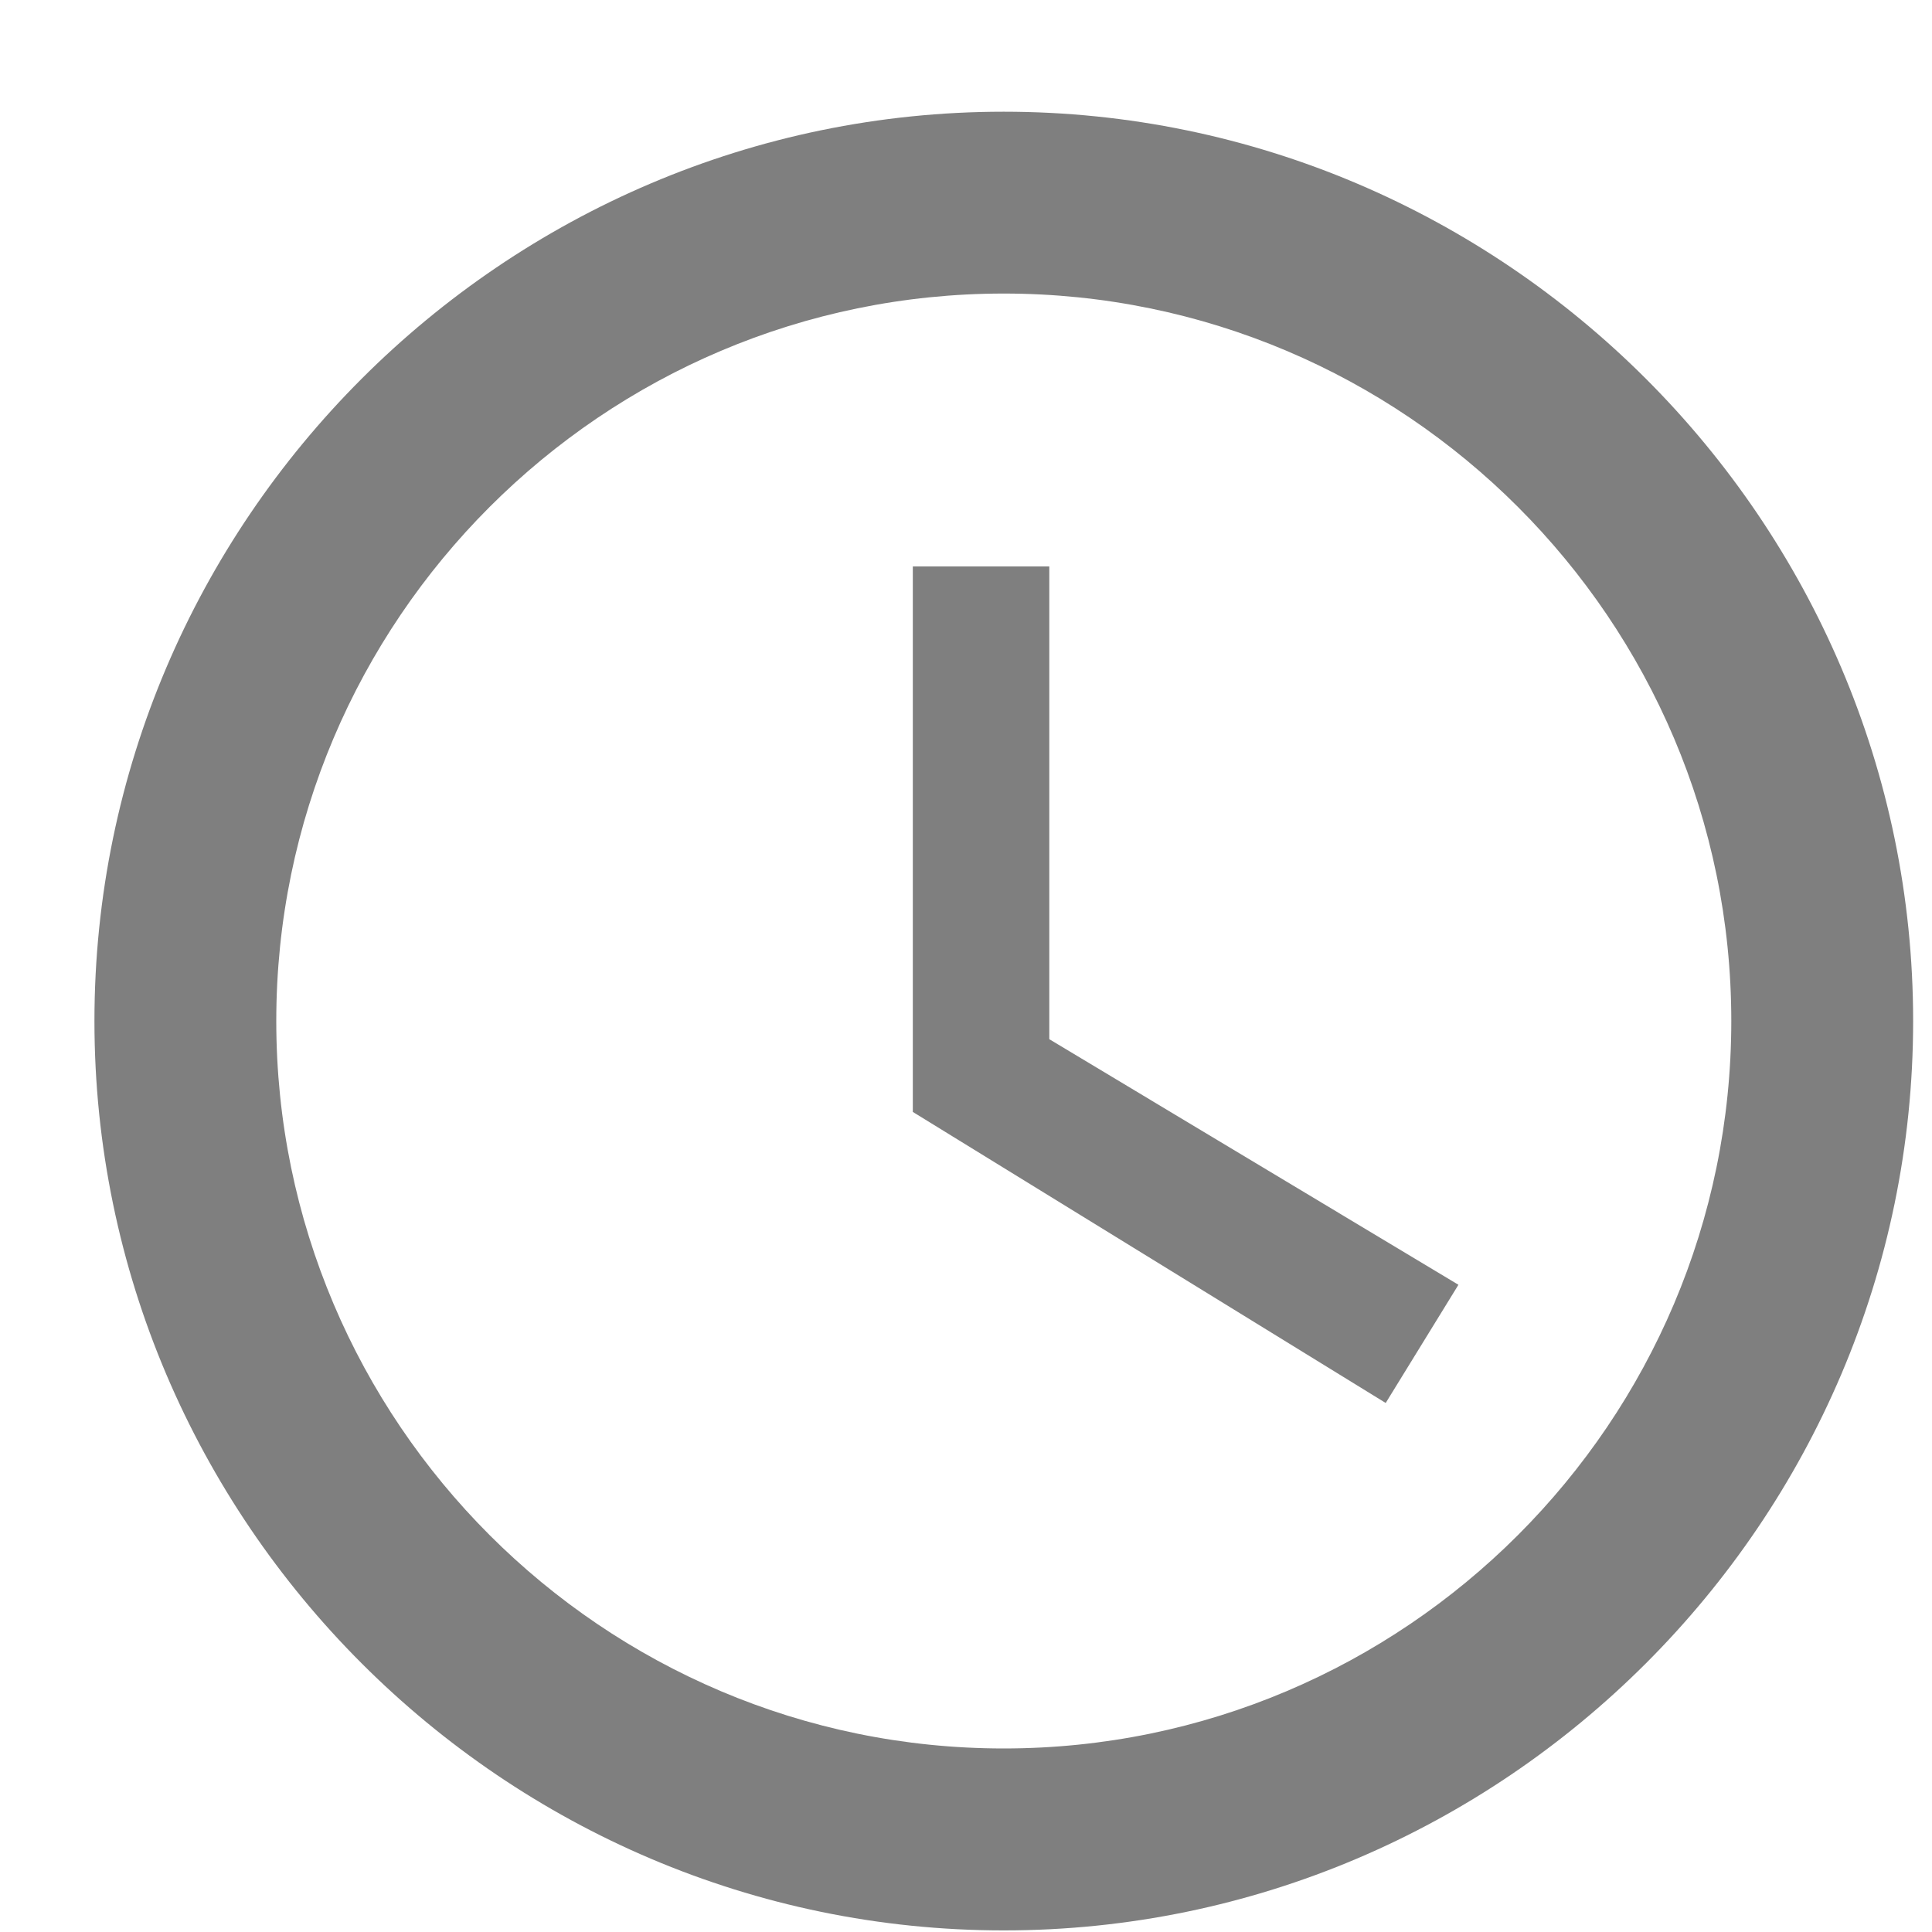 <svg width="17" height="17" viewBox="0 0 17 17" fill="none" xmlns="http://www.w3.org/2000/svg">
<path d="M8.832 0.983C4.432 0.983 0.831 4.584 0.831 8.984C0.831 13.385 4.432 16.986 8.832 16.986C13.233 16.986 16.834 13.385 16.834 8.984C16.834 4.584 13.233 0.983 8.832 0.983ZM8.832 15.385C5.304 15.385 2.431 12.513 2.431 8.984C2.431 5.456 5.304 2.583 8.832 2.583C12.361 2.583 15.234 5.456 15.234 8.984C15.234 12.513 12.361 15.385 8.832 15.385ZM9.233 4.984H8.032V9.784L12.193 12.345L12.833 11.305L9.233 9.144V4.984Z" fill="black" fill-opacity="0.5"/>
</svg>
